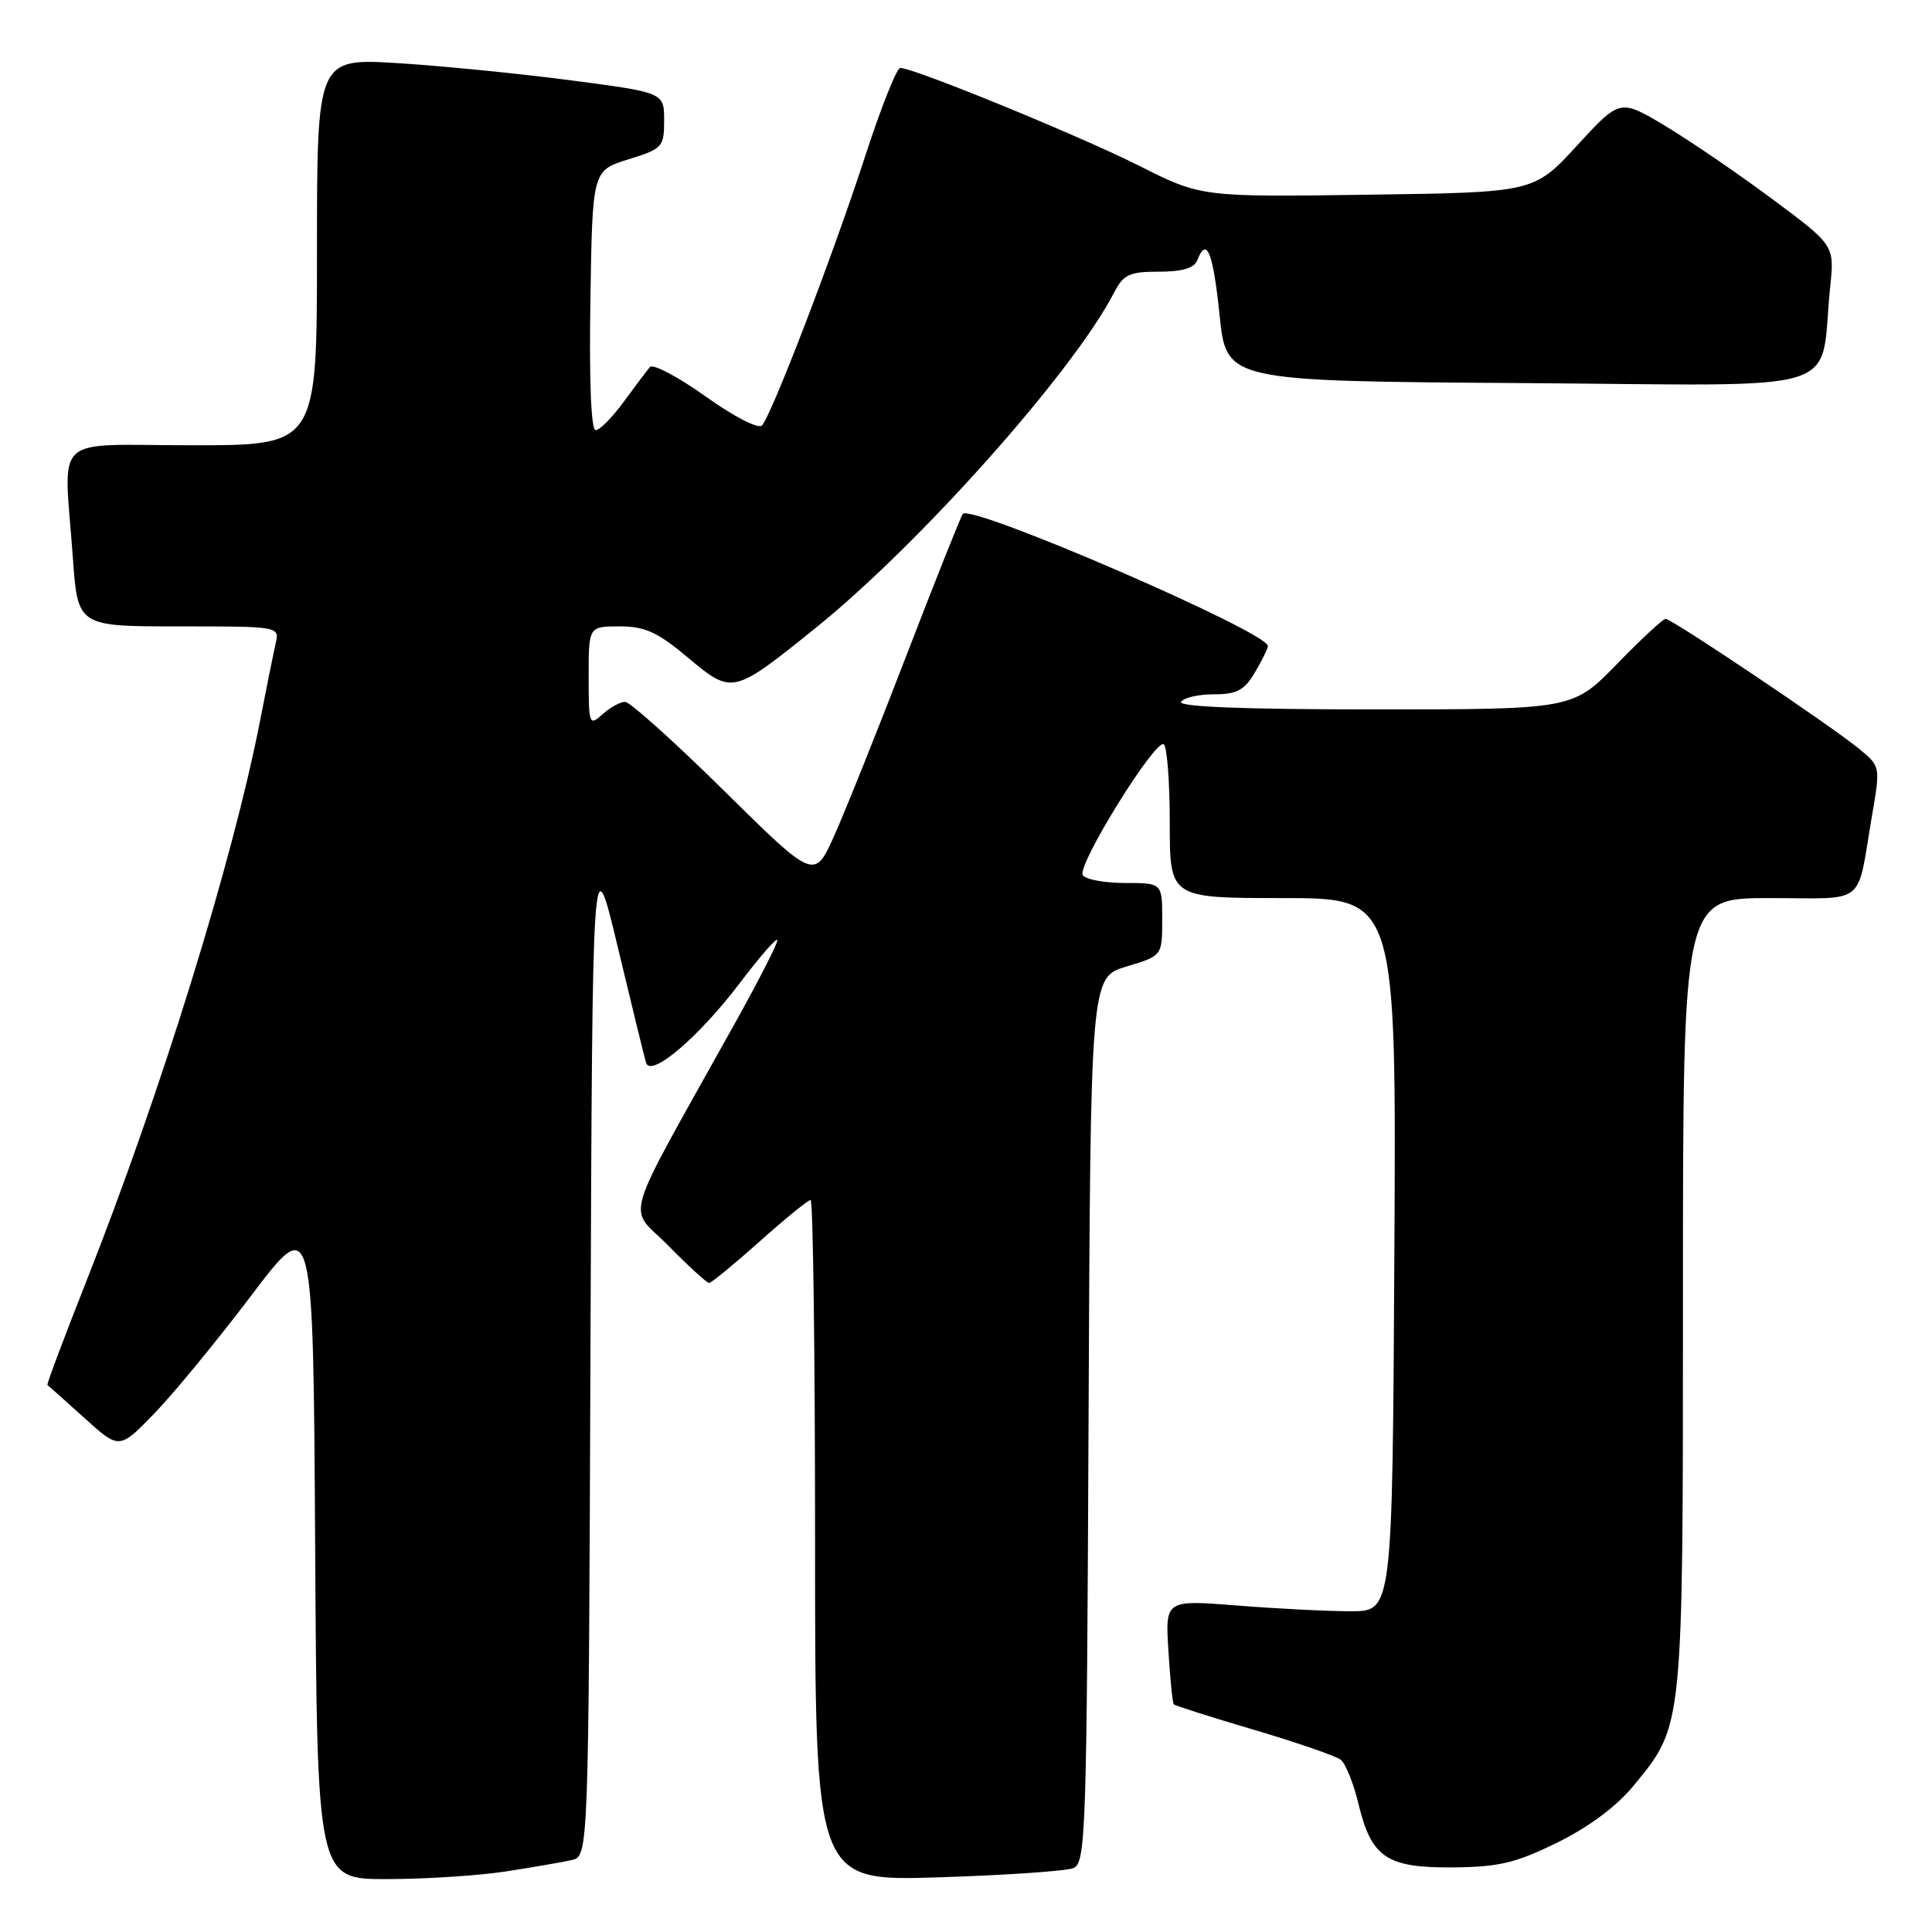 <?xml version="1.0" encoding="UTF-8" standalone="no"?>
<!DOCTYPE svg PUBLIC "-//W3C//DTD SVG 1.1//EN" "http://www.w3.org/Graphics/SVG/1.1/DTD/svg11.dtd" >
<svg xmlns="http://www.w3.org/2000/svg" xmlns:xlink="http://www.w3.org/1999/xlink" version="1.1" viewBox="0 0 256 256">
 <g >
 <path fill="currentColor"
d=" M 67.00 247.98 C 70.58 247.43 74.51 246.75 75.74 246.47 C 77.99 245.97 77.99 245.97 78.24 178.73 C 78.50 111.50 78.50 111.50 81.86 125.50 C 83.70 133.20 85.39 140.09 85.60 140.81 C 86.21 142.88 92.60 137.44 98.13 130.13 C 100.81 126.59 103.00 124.11 103.00 124.60 C 103.00 125.10 100.49 130.00 97.43 135.50 C 82.07 163.09 83.13 159.55 88.58 165.08 C 91.24 167.79 93.67 170.00 93.96 170.00 C 94.26 169.99 97.27 167.52 100.66 164.50 C 104.05 161.47 107.09 159.00 107.41 159.00 C 107.73 159.00 108.00 179.31 108.00 204.13 C 108.00 249.26 108.00 249.26 124.25 248.76 C 133.19 248.48 141.28 247.93 142.24 247.53 C 143.87 246.84 144.00 242.81 144.24 188.15 C 144.50 129.50 144.50 129.50 149.25 128.07 C 154.00 126.65 154.00 126.65 154.00 121.82 C 154.00 117.00 154.00 117.00 149.06 117.00 C 146.34 117.00 143.83 116.53 143.47 115.95 C 142.68 114.68 153.06 97.92 154.20 98.62 C 154.64 98.89 155.00 103.59 155.00 109.06 C 155.00 119.00 155.00 119.00 170.01 119.00 C 185.02 119.00 185.02 119.00 184.76 166.25 C 184.50 213.50 184.50 213.50 179.00 213.50 C 175.97 213.50 169.20 213.16 163.95 212.74 C 154.40 211.99 154.40 211.99 154.82 218.74 C 155.05 222.46 155.37 225.65 155.53 225.83 C 155.69 226.01 160.48 227.53 166.16 229.21 C 171.85 230.89 177.02 232.68 177.66 233.18 C 178.30 233.69 179.35 236.29 179.99 238.97 C 181.71 246.14 183.73 247.51 192.50 247.44 C 198.62 247.39 200.83 246.86 206.37 244.14 C 210.55 242.08 214.23 239.34 216.46 236.61 C 223.09 228.52 223.00 229.41 223.00 171.37 C 223.00 119.00 223.00 119.00 234.48 119.00 C 247.54 119.00 245.97 120.27 248.06 108.02 C 249.17 101.56 249.16 101.54 246.34 99.22 C 242.66 96.19 221.53 82.00 220.70 82.00 C 220.36 82.00 217.45 84.70 214.24 88.00 C 208.40 94.00 208.40 94.00 182.14 94.00 C 164.89 94.00 156.09 93.66 156.50 93.00 C 156.84 92.45 158.79 92.00 160.84 92.00 C 163.89 92.00 164.88 91.47 166.28 89.10 C 167.23 87.50 168.00 85.93 168.00 85.60 C 168.00 83.76 128.86 66.80 127.58 68.09 C 127.36 68.32 124.03 76.67 120.18 86.66 C 116.34 96.65 112.00 107.47 110.55 110.71 C 107.91 116.59 107.91 116.59 95.96 104.80 C 89.38 98.31 83.48 93.00 82.83 93.00 C 82.19 93.00 80.83 93.74 79.83 94.65 C 78.07 96.24 78.00 96.04 78.00 89.65 C 78.00 83.00 78.00 83.00 82.11 83.00 C 85.47 83.00 87.13 83.76 91.16 87.14 C 97.04 92.06 97.10 92.04 108.05 83.23 C 121.83 72.13 142.19 49.27 147.59 38.83 C 148.87 36.36 149.62 36.00 153.56 36.00 C 156.64 36.00 158.24 35.53 158.64 34.50 C 159.88 31.27 160.73 33.36 161.60 41.75 C 162.50 50.50 162.50 50.50 201.66 50.76 C 245.75 51.06 241.01 52.54 242.51 38.00 C 243.08 32.50 243.08 32.50 234.79 26.34 C 230.23 22.95 223.83 18.59 220.58 16.64 C 214.65 13.10 214.65 13.10 208.95 19.30 C 203.26 25.50 203.26 25.50 181.21 25.80 C 159.17 26.11 159.17 26.11 150.89 21.94 C 142.97 17.96 121.09 9.00 119.29 9.00 C 118.82 9.00 116.72 14.29 114.62 20.75 C 110.41 33.73 102.25 55.00 100.96 56.38 C 100.49 56.88 97.22 55.19 93.48 52.52 C 89.82 49.91 86.50 48.16 86.11 48.64 C 85.71 49.11 84.15 51.19 82.64 53.25 C 81.13 55.31 79.46 57.00 78.93 57.00 C 78.32 57.00 78.06 50.47 78.23 39.80 C 78.50 22.60 78.50 22.60 83.25 21.12 C 87.79 19.71 88.00 19.49 88.00 15.96 C 88.00 12.27 88.00 12.27 75.75 10.66 C 69.01 9.77 58.66 8.74 52.75 8.37 C 42.00 7.71 42.00 7.71 42.00 33.35 C 42.00 59.00 42.00 59.00 25.50 59.00 C 6.53 59.00 8.47 57.18 9.65 73.85 C 10.30 83.00 10.30 83.00 23.67 83.00 C 37.02 83.00 37.04 83.00 36.53 85.25 C 36.25 86.49 35.31 91.10 34.46 95.50 C 30.83 114.11 21.29 144.88 11.37 169.95 C 8.45 177.34 6.16 183.45 6.28 183.52 C 6.40 183.60 8.60 185.55 11.16 187.87 C 15.81 192.08 15.81 192.08 20.45 187.29 C 23.00 184.66 28.78 177.62 33.30 171.66 C 41.50 160.82 41.50 160.82 41.76 204.91 C 42.02 249.00 42.02 249.00 51.26 248.99 C 56.34 248.99 63.42 248.53 67.00 247.98 Z "/>
</g>
</svg>